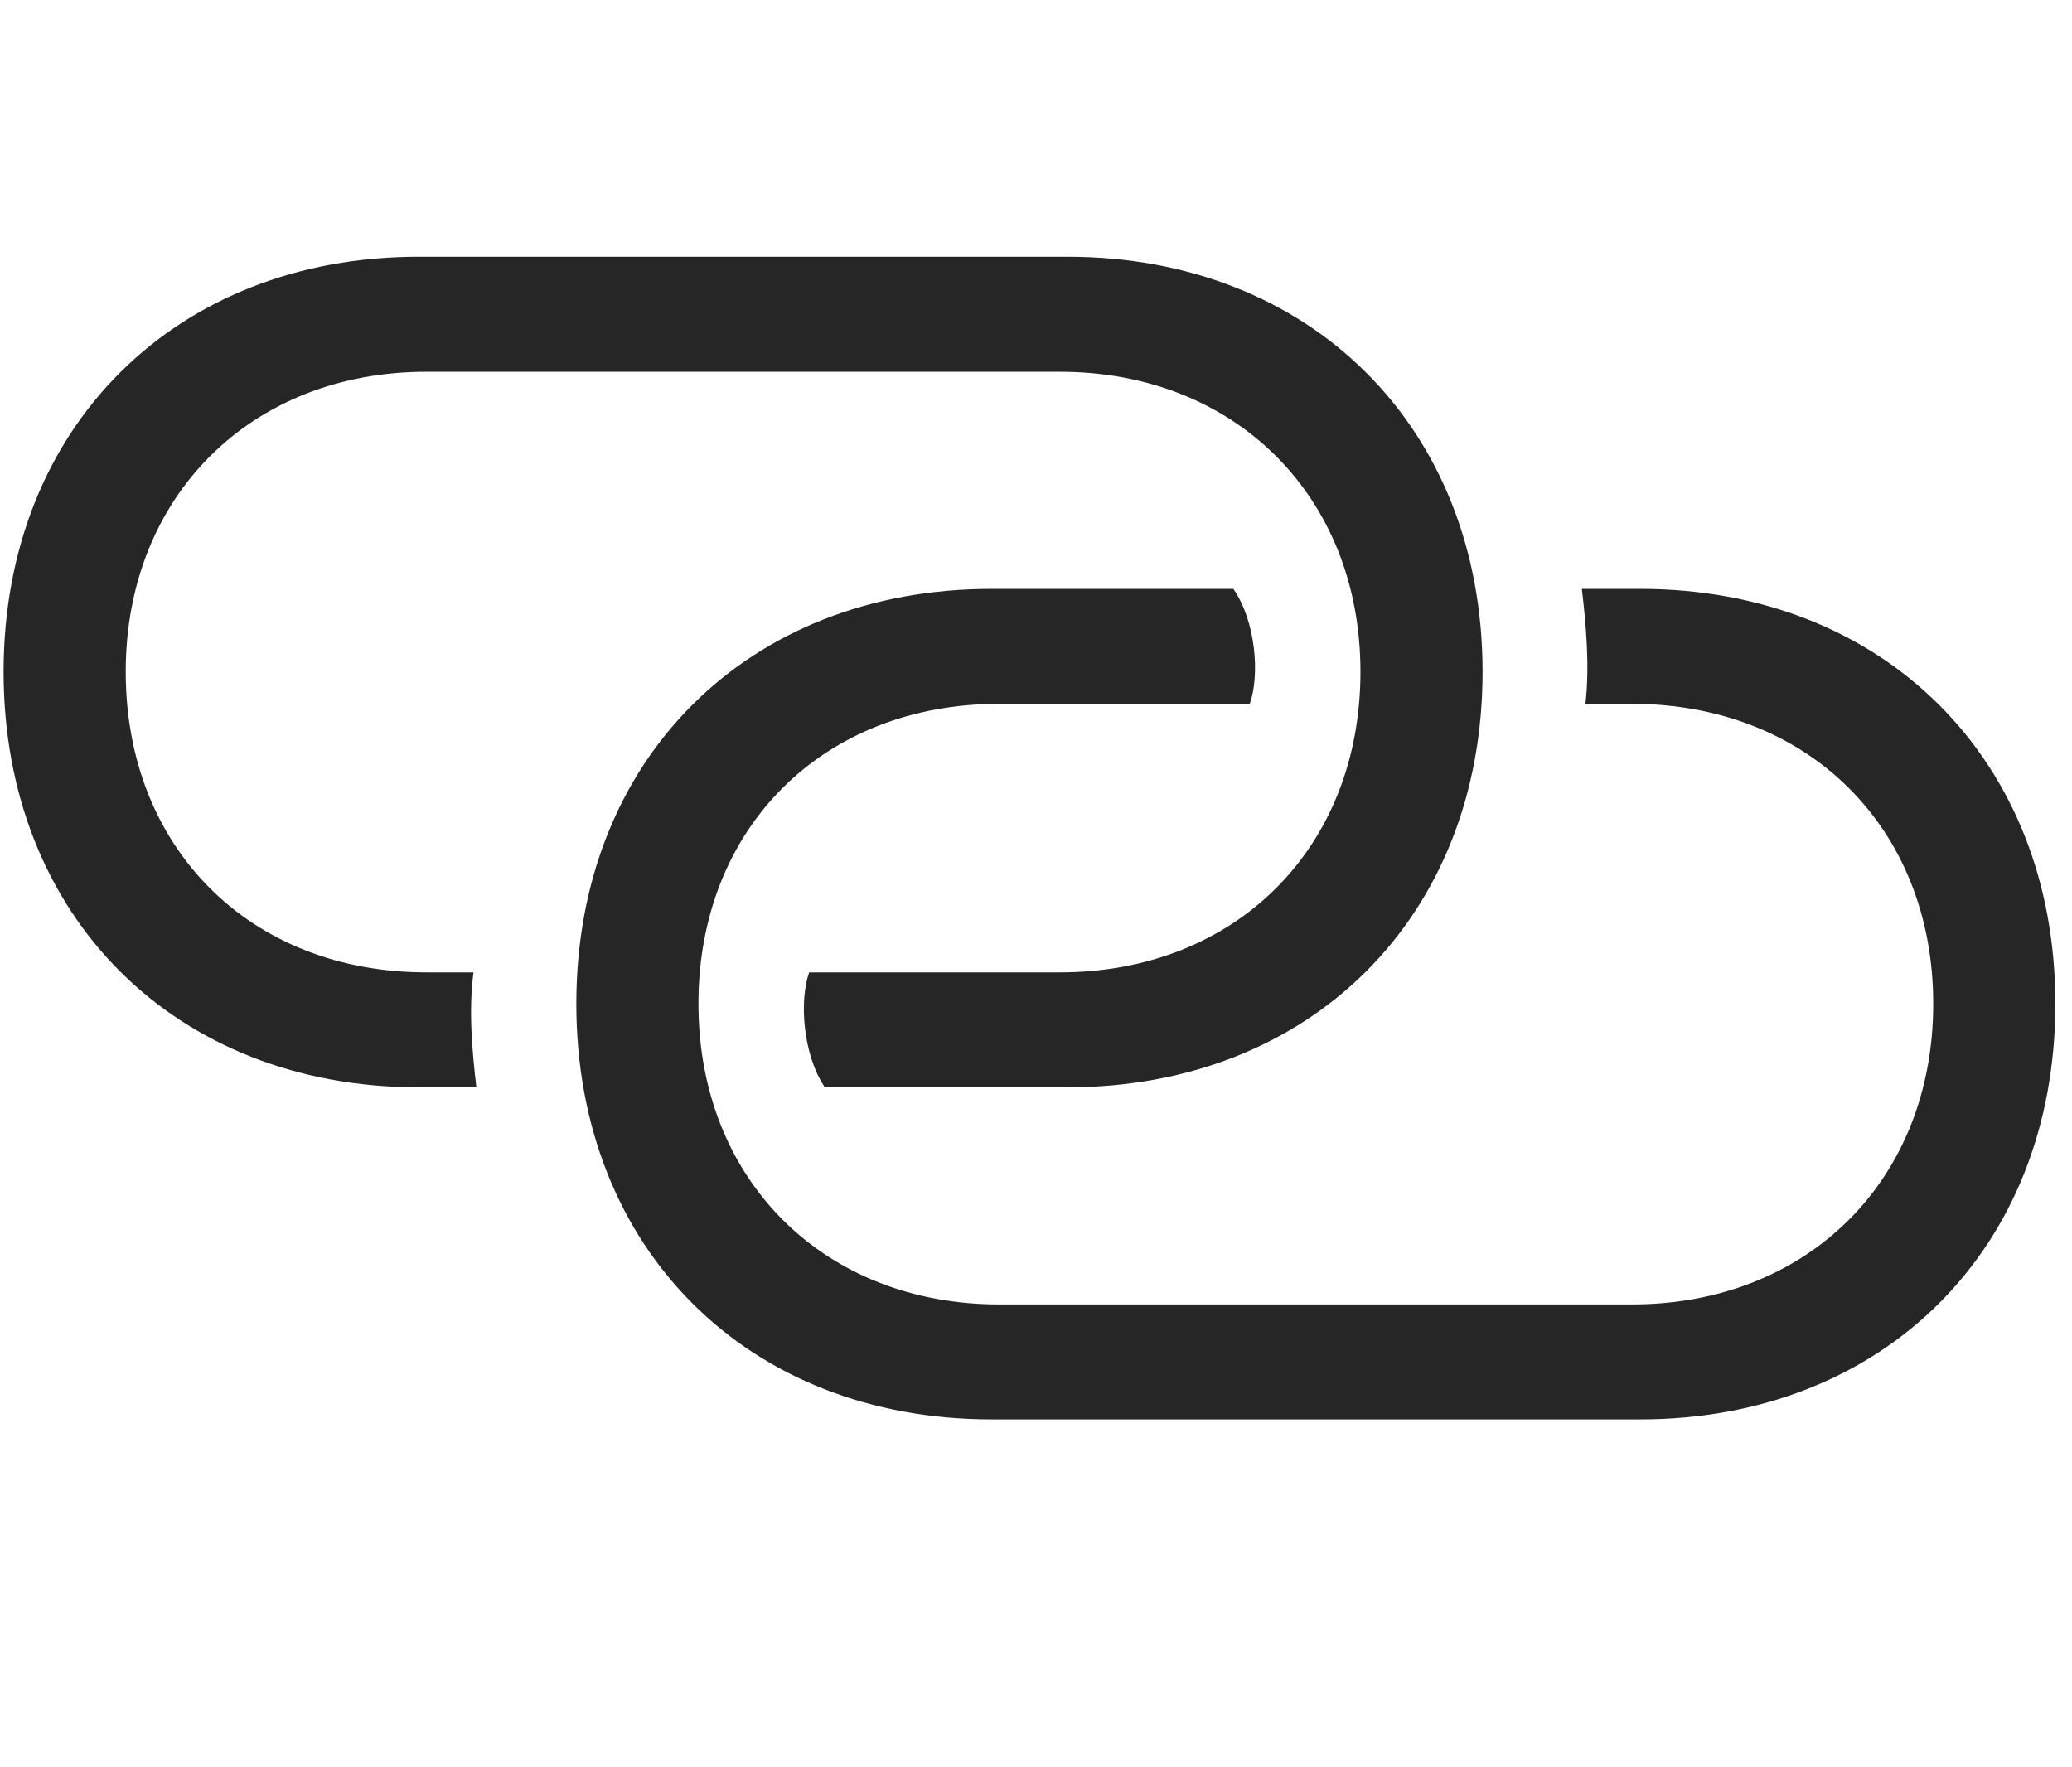 <svg width="34" height="29" viewBox="0 0 34 29" fill="currentColor" xmlns="http://www.w3.org/2000/svg">
<g clip-path="url(#clip0_2207_33212)">
<path d="M6.867 17.842H7.817C7.746 17.233 7.688 16.565 7.77 15.956H6.996C4.114 15.956 2.063 13.928 2.063 11.022C2.063 8.139 4.125 6.1 6.996 6.1H17.391C20.262 6.1 22.324 8.139 22.324 11.022C22.324 13.928 20.262 15.956 17.391 15.956H13.278C13.114 16.413 13.172 17.303 13.535 17.842H17.52C21.492 17.842 24.328 15.053 24.328 11.022C24.328 7.002 21.492 4.213 17.52 4.213H6.867C2.895 4.213 0.059 7.002 0.059 11.022C0.059 15.053 2.895 17.842 6.867 17.842ZM16.266 23.291H26.918C30.891 23.291 33.727 20.502 33.727 16.471C33.727 12.452 30.891 9.663 26.918 9.663H25.957C26.028 10.26 26.086 10.94 26.016 11.549H26.778C29.66 11.549 31.723 13.577 31.723 16.471C31.723 19.366 29.66 21.405 26.778 21.405H16.395C13.524 21.405 11.461 19.366 11.461 16.471C11.461 13.577 13.512 11.549 16.395 11.549H20.508C20.672 11.092 20.613 10.202 20.238 9.663H16.266C12.281 9.663 9.457 12.452 9.457 16.471C9.457 20.502 12.281 23.291 16.266 23.291Z" fill="currentColor" fill-opacity="0.85"/>
</g>
<defs>
<clipPath id="clip0_2207_33212">
<rect width="33.668" height="19.184" fill="currentColor" transform="translate(0.059 4.108)"/>
</clipPath>
</defs>
</svg>
